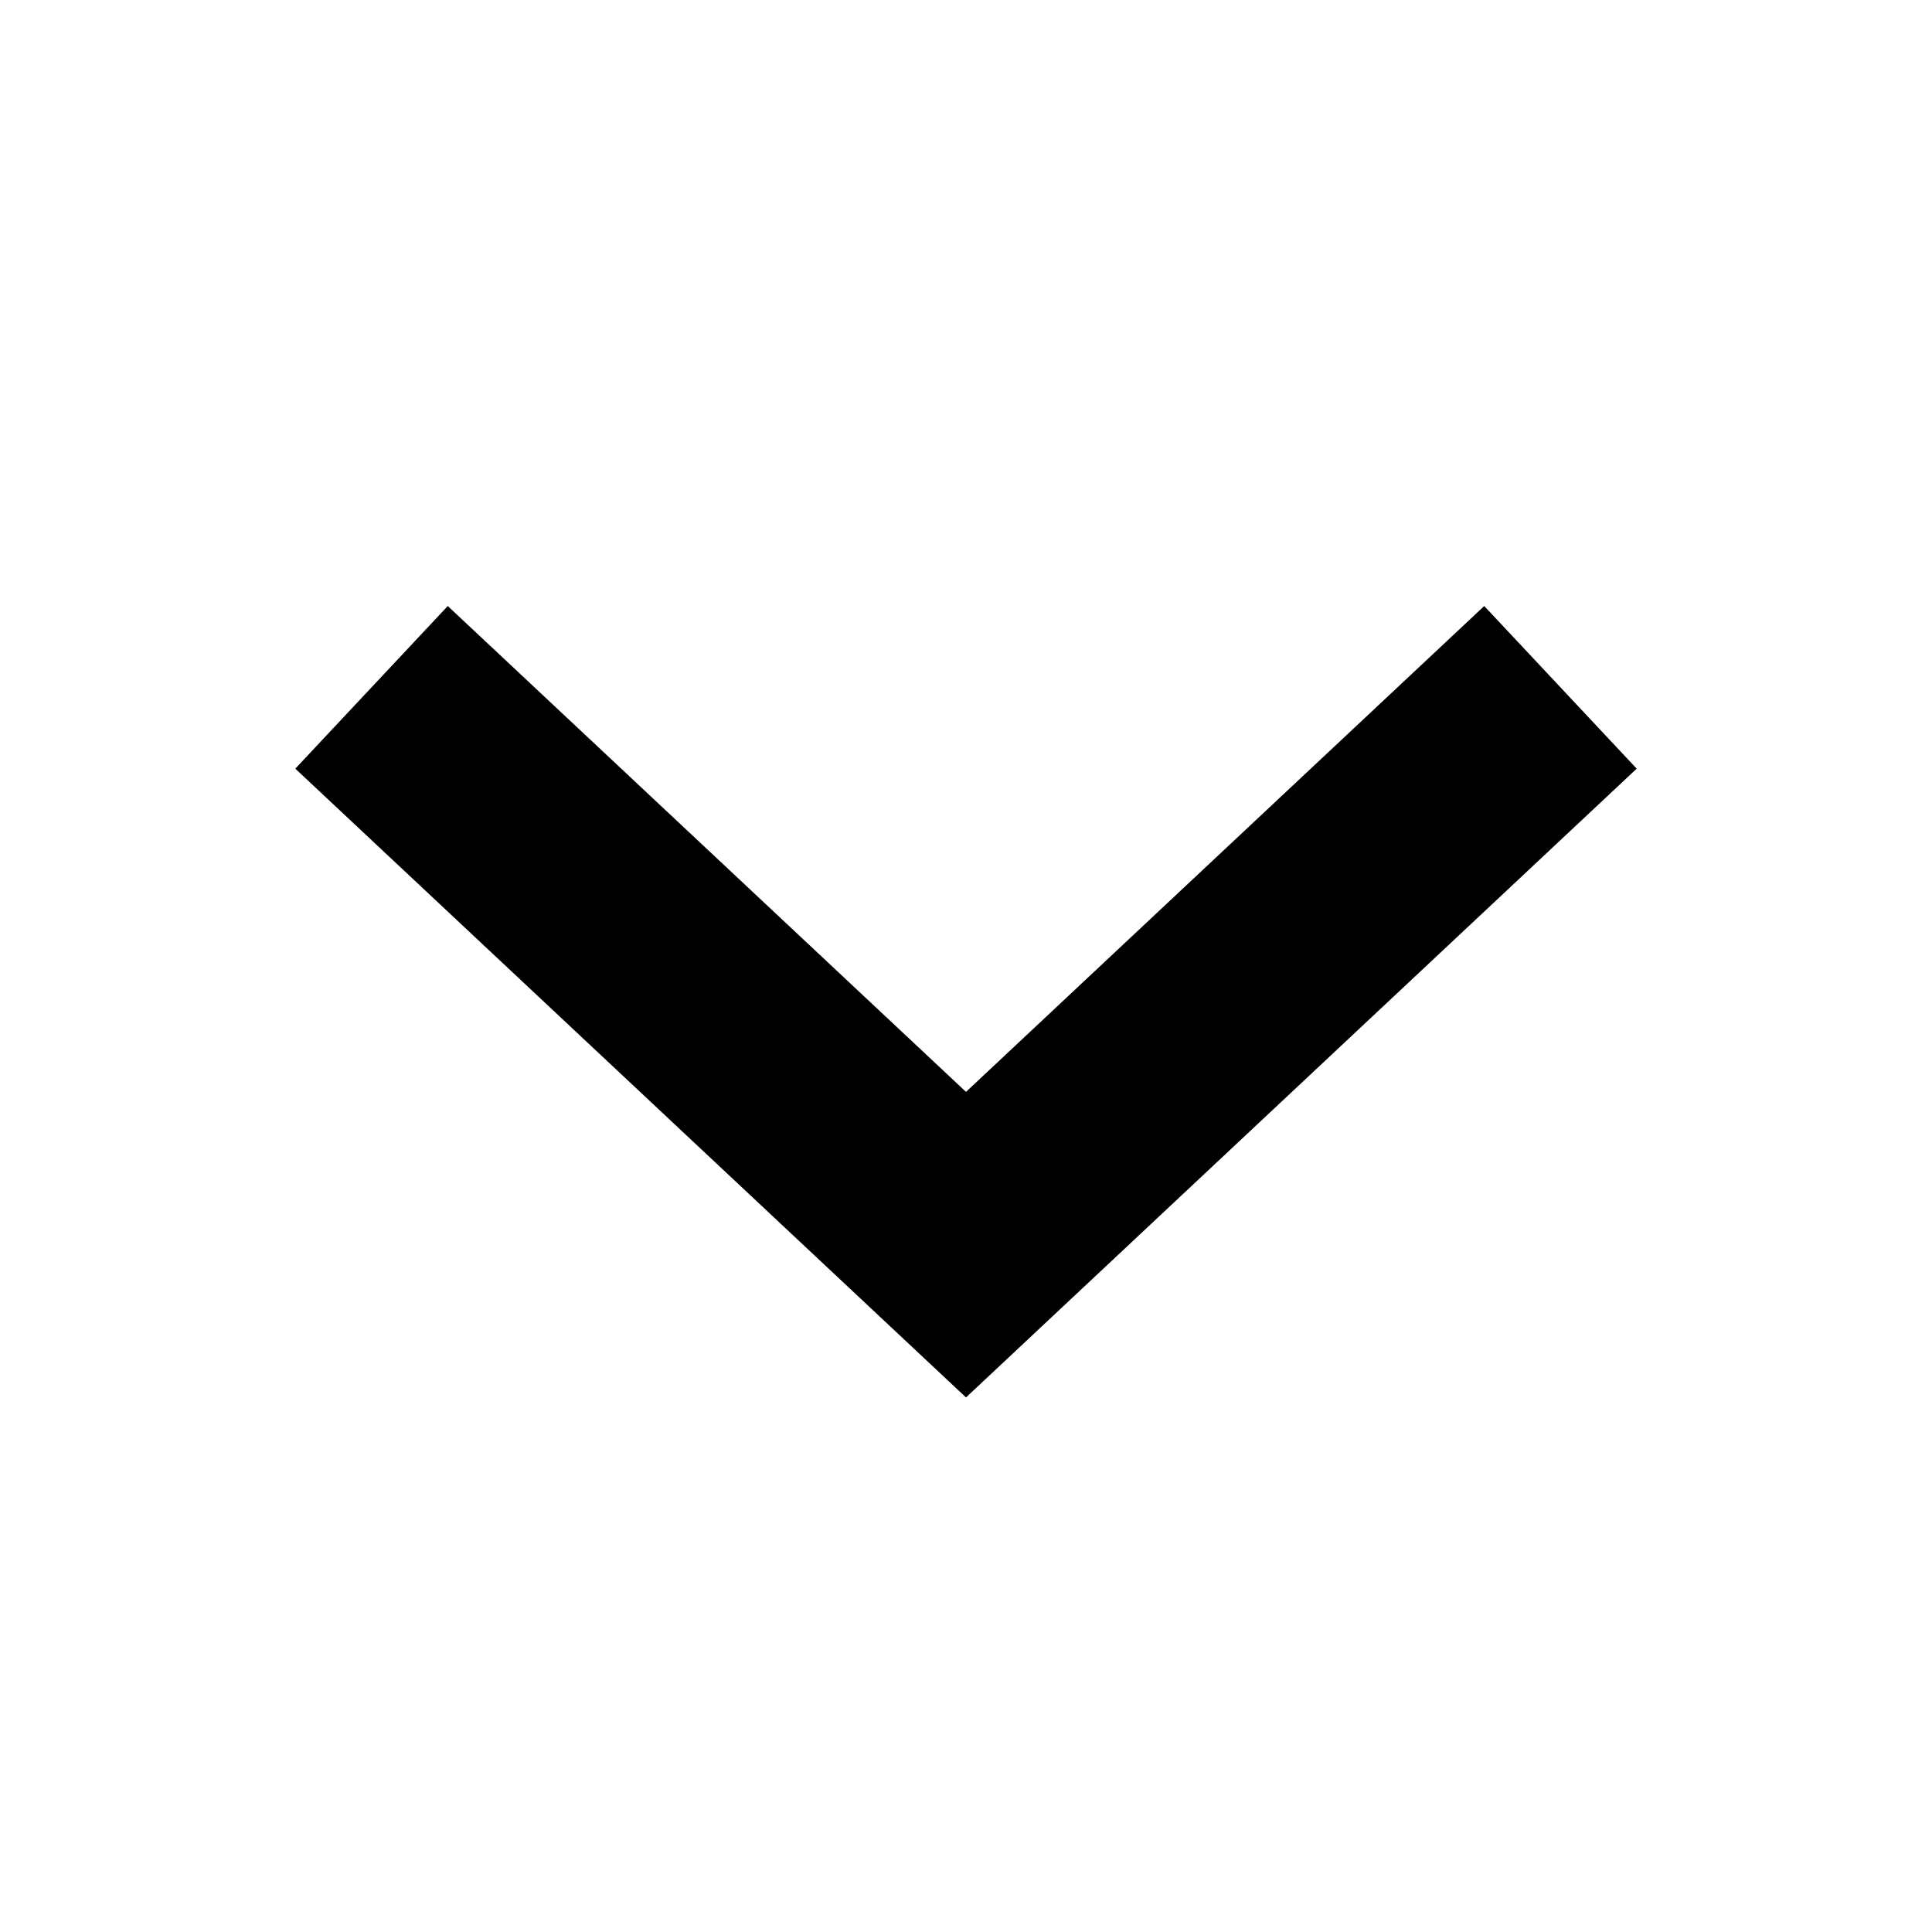 <?xml version="1.0" encoding="utf-8"?>
<svg viewBox="0 0 26 26" xmlns="http://www.w3.org/2000/svg">
  <polyline style="stroke: rgb(0, 0, 0); stroke-width: 3px; fill: none;" points="16.75 5 9.25 13 16.75 21" transform="matrix(0, -1, 1, 0, 0, 26)"/>
</svg>